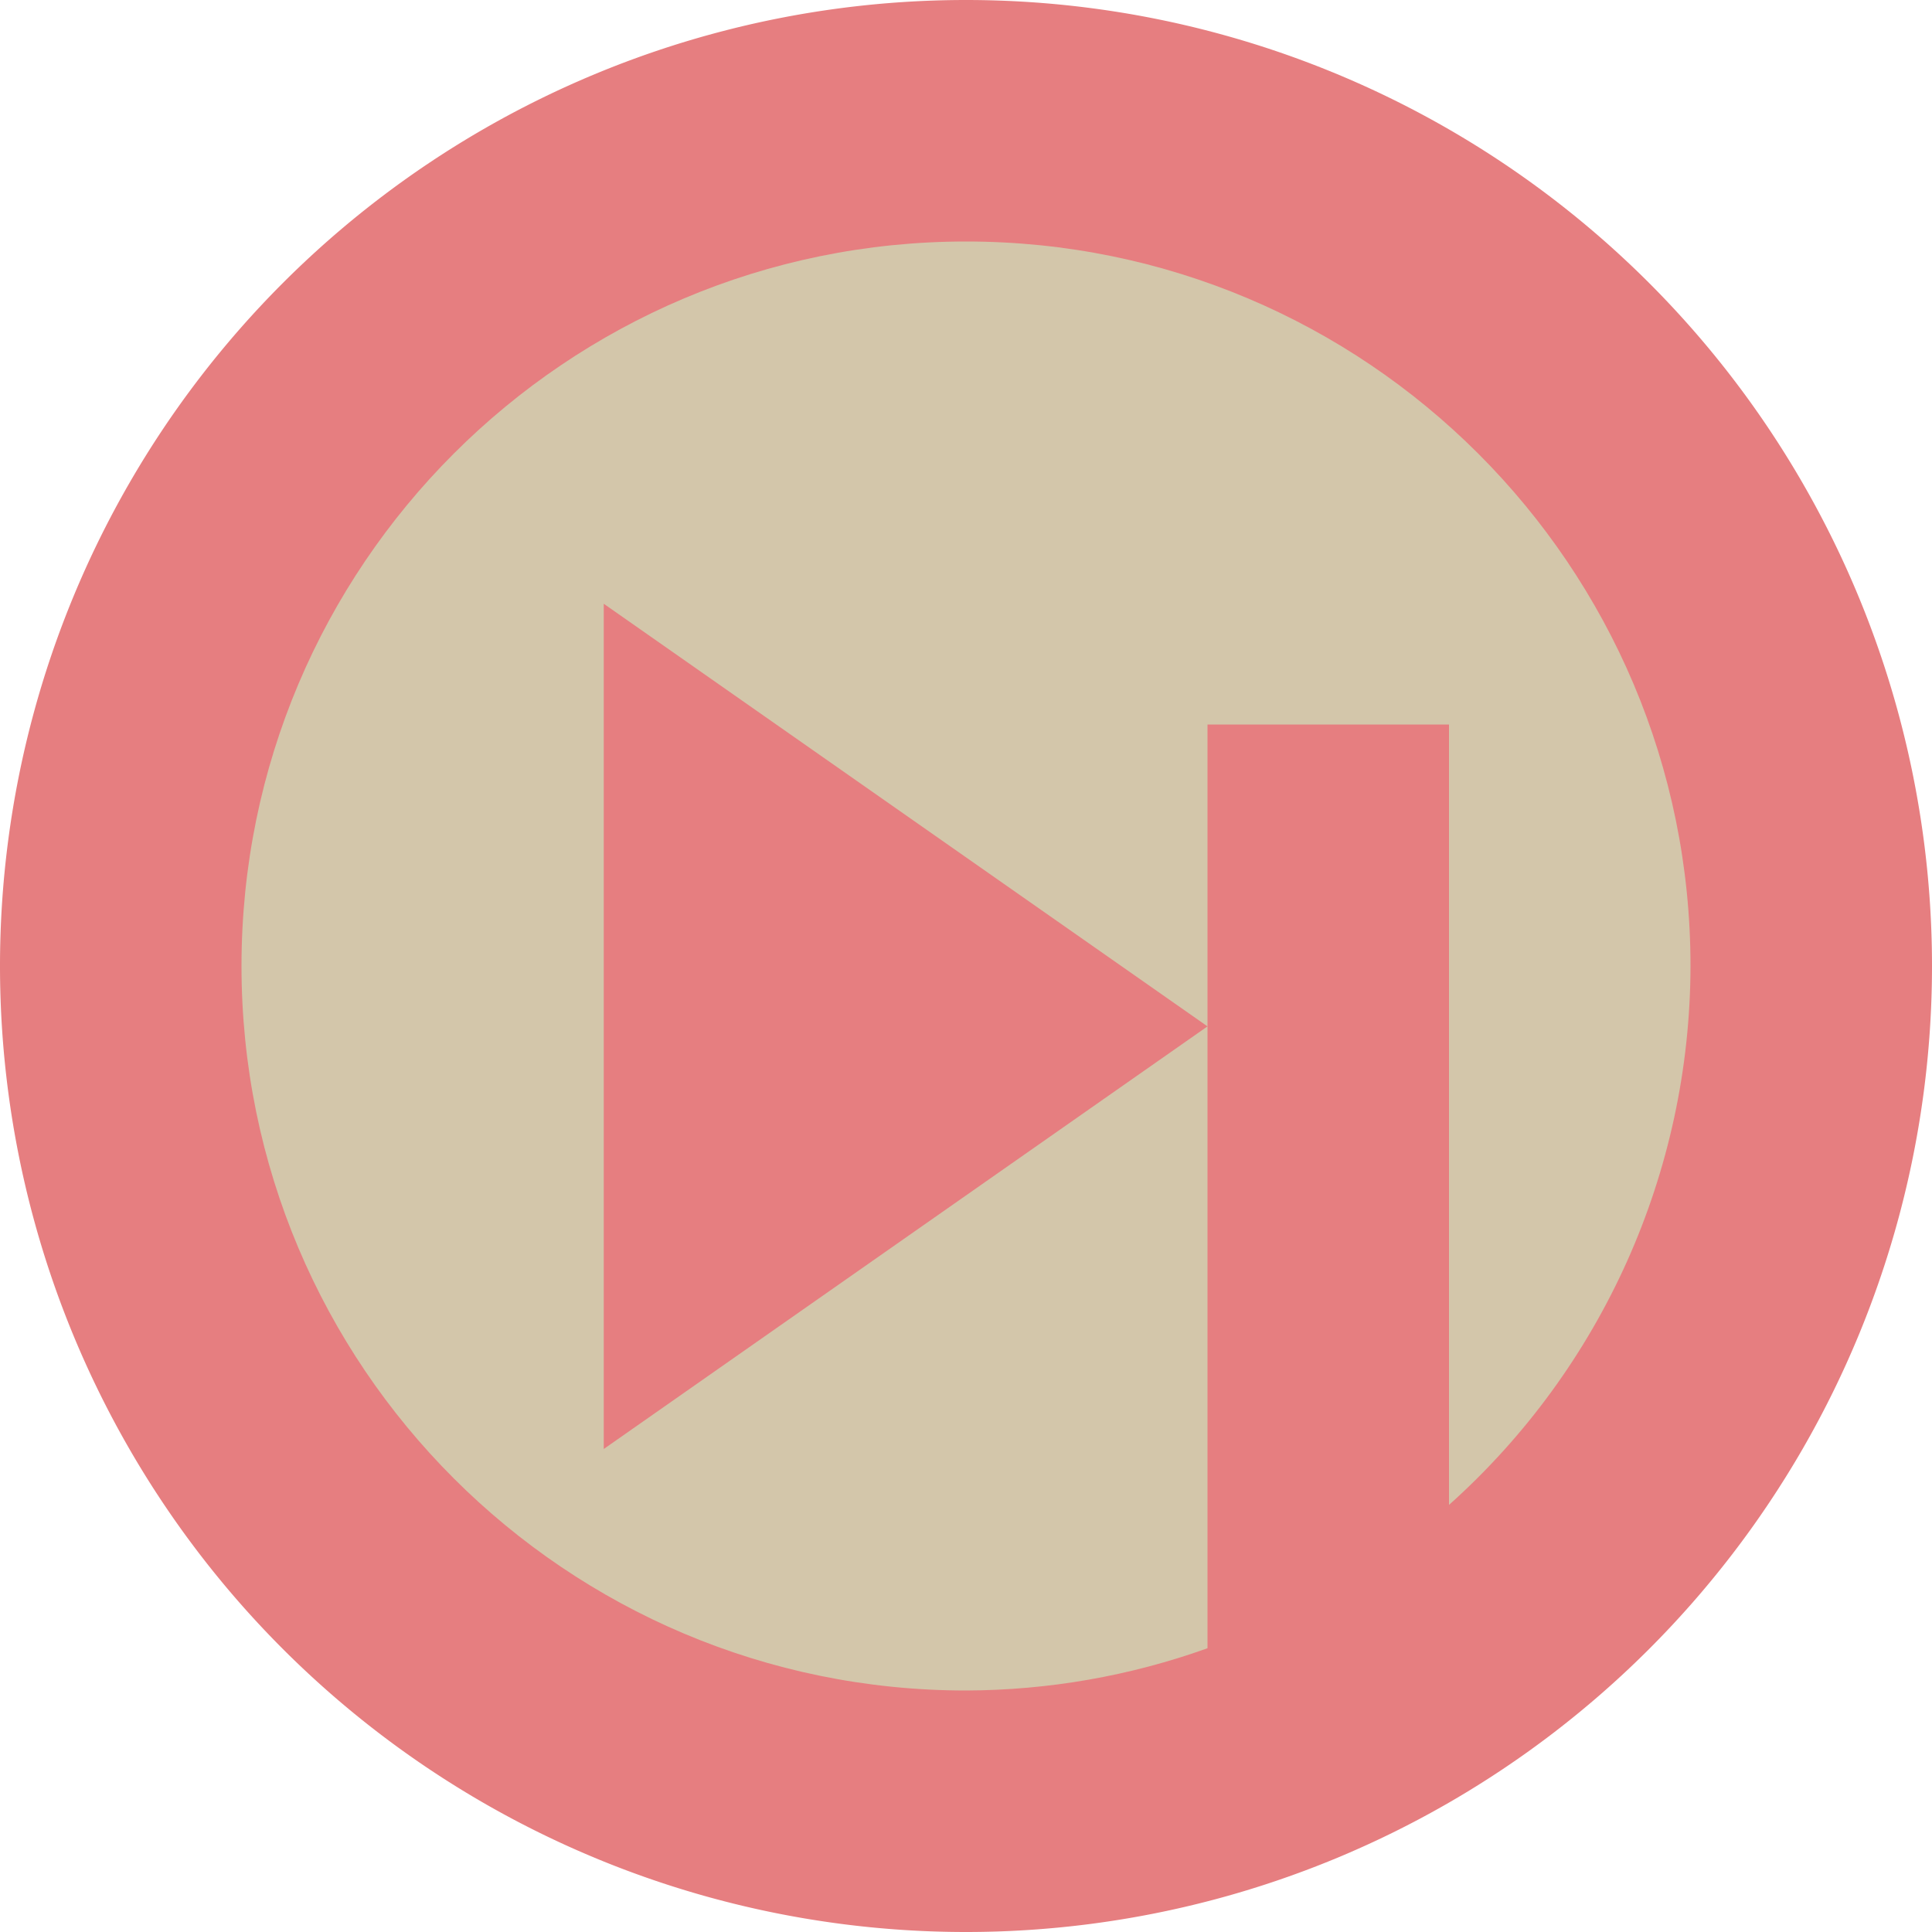 <svg xmlns="http://www.w3.org/2000/svg" width="16" height="16" version="1">
 <path fill="#e67e80" d="m8 0a8 8 0 0 0 -8 8 8 8 0 0 0 8 8 8 8 0 0 0 8 -8 8 8 0 0 0 -8 -8z"/>
 <path fill="#d3c6aa" d="m8 2c-3.314 0-6 2.686-6 6s2.686 6 6 6c0.682-0.002 1.358-0.12 2-0.35v-5.15l-2.5 1.75-2.5 1.75v-7l2.5 1.75 2.5 1.75v-2.5h2v6.463c1.27-1.136 1.997-2.759 2-4.463 0-3.314-2.686-6-6-6z"/>
</svg>
